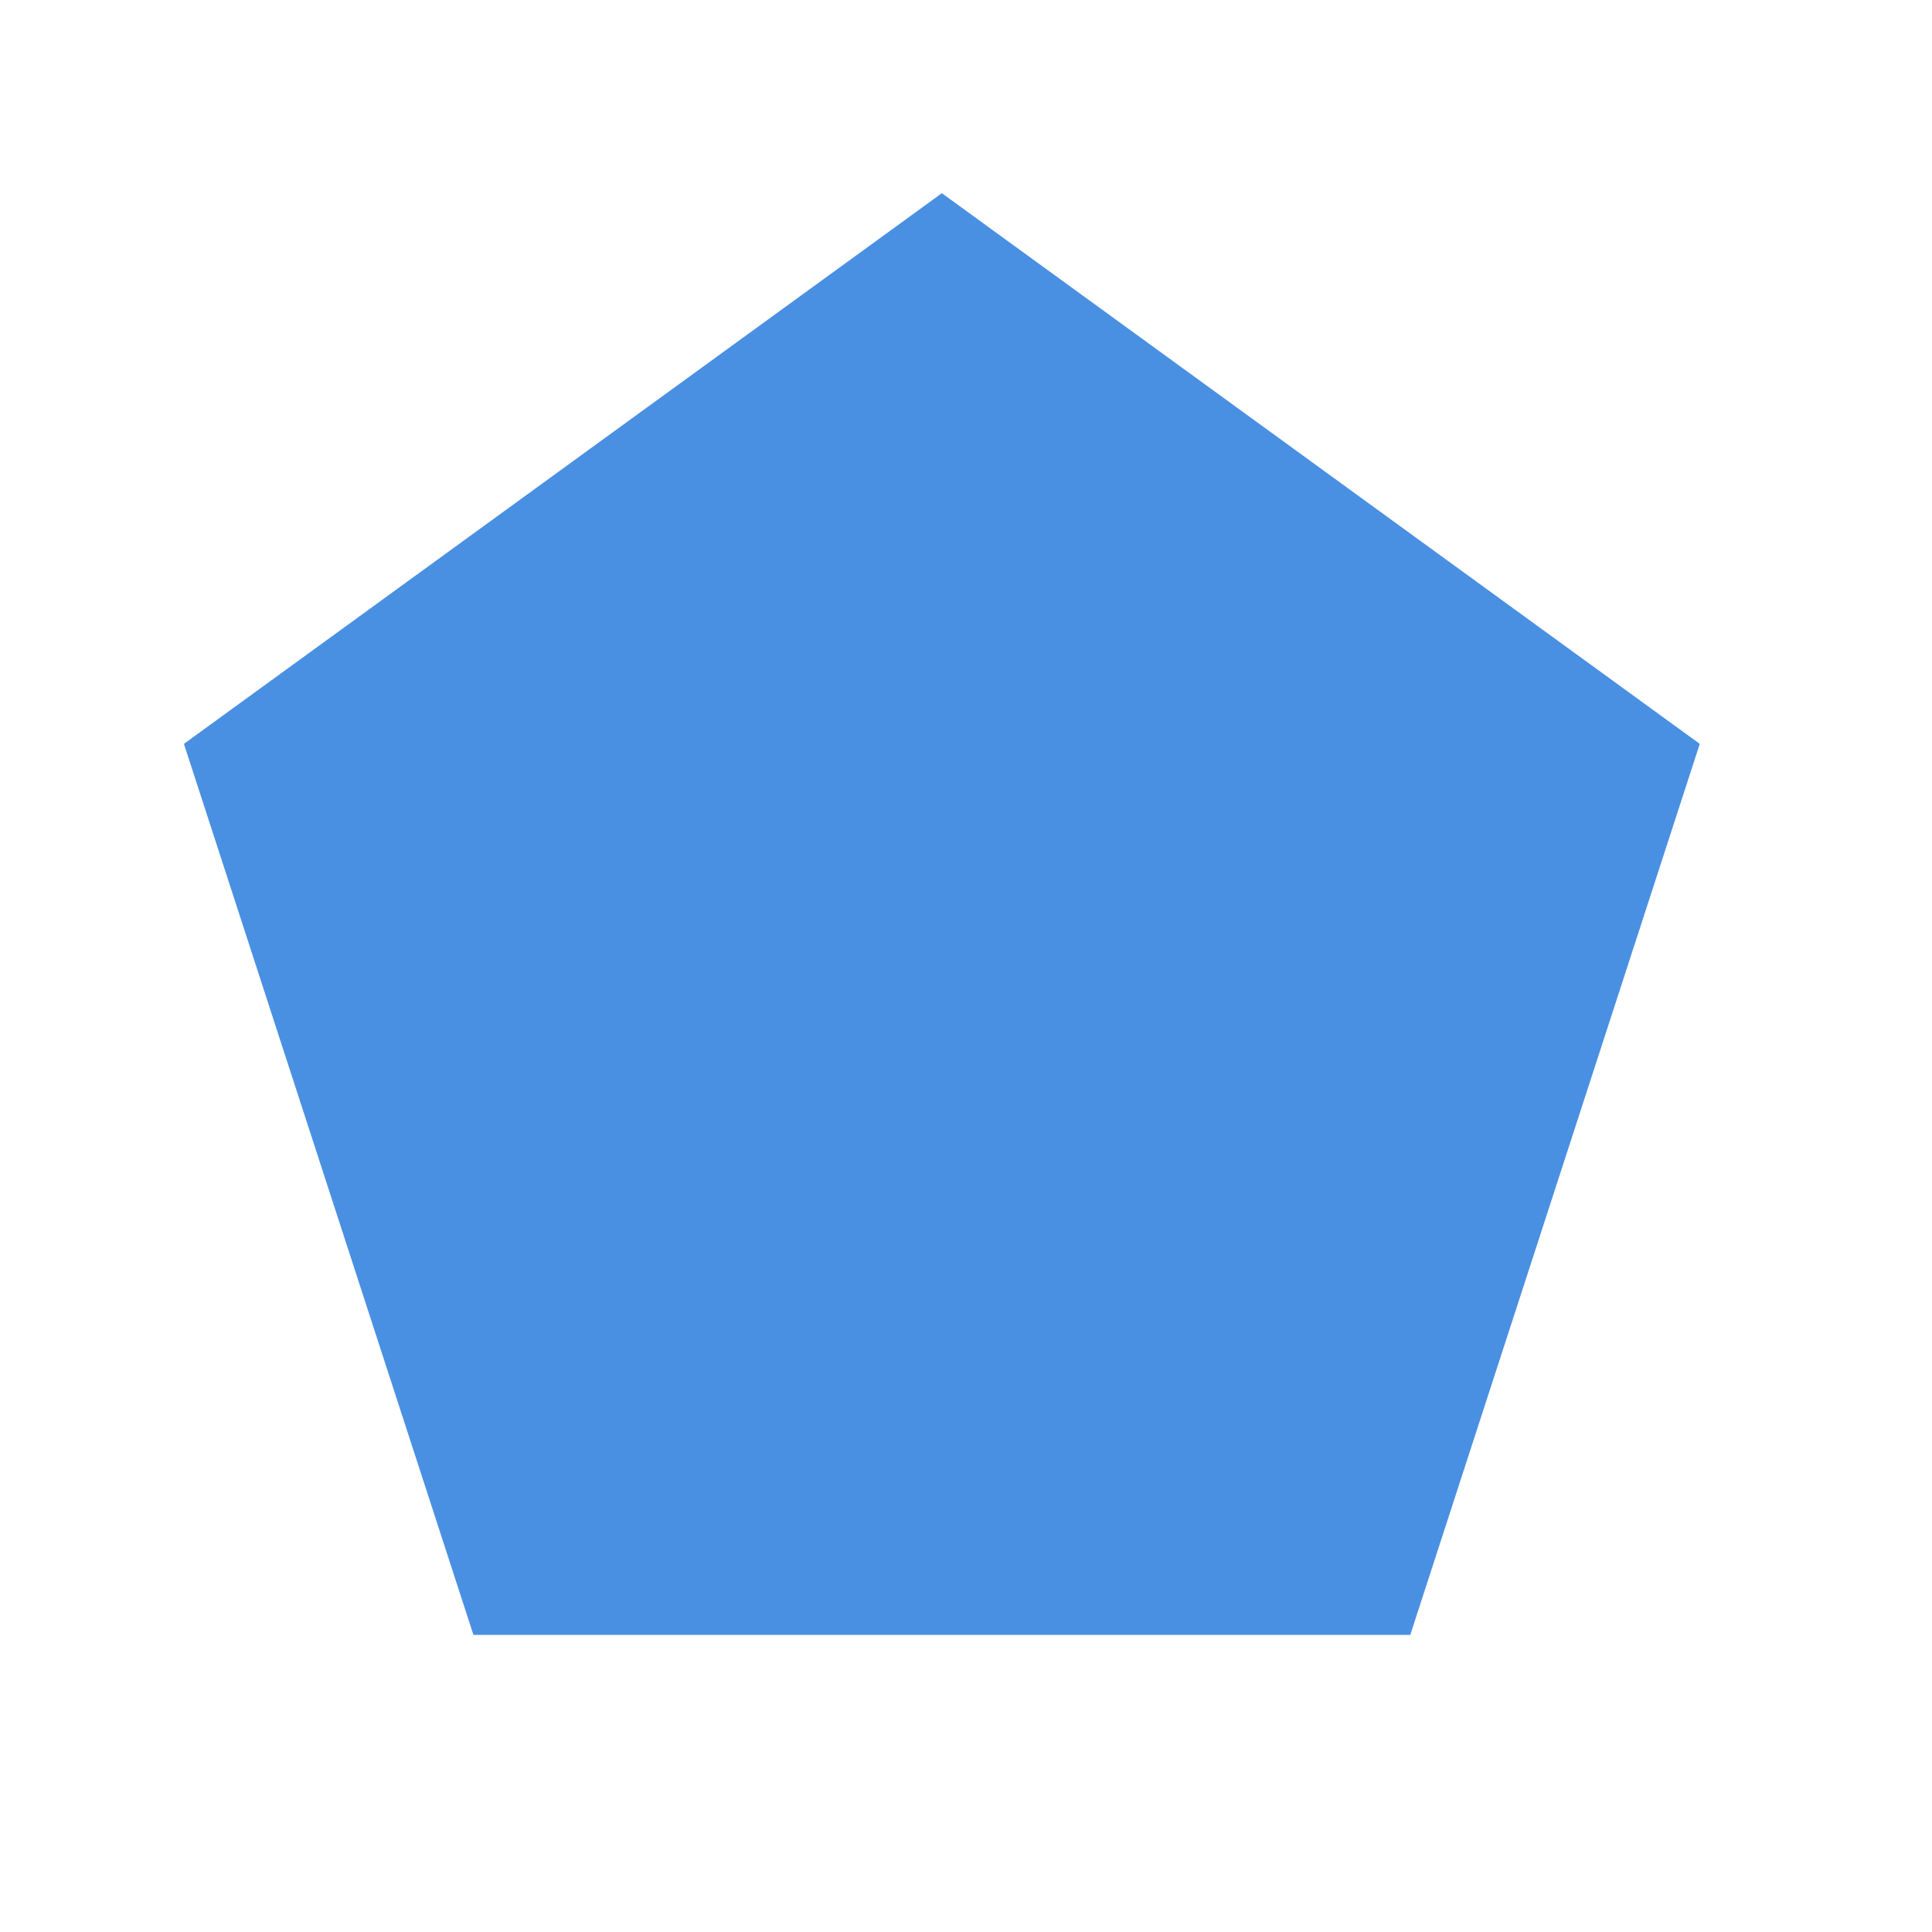 <?xml version="1.0" encoding="UTF-8"?><svg width="40px" height="40px" viewBox="0 0 40 40" version="1.1" xmlns="http://www.w3.org/2000/svg" xmlns:xlink="http://www.w3.org/1999/xlink"><title></title><desc>Created with Sketch.</desc><defs></defs><g id="-----------" stroke="none" stroke-width="1" fill="none" fill-rule="evenodd"><polygon id="Polygon" fill="#4A90E2" points="19.5 4 35.192 15.401 29.198 33.849 9.802 33.849 3.808 15.401"></polygon></g></svg>
